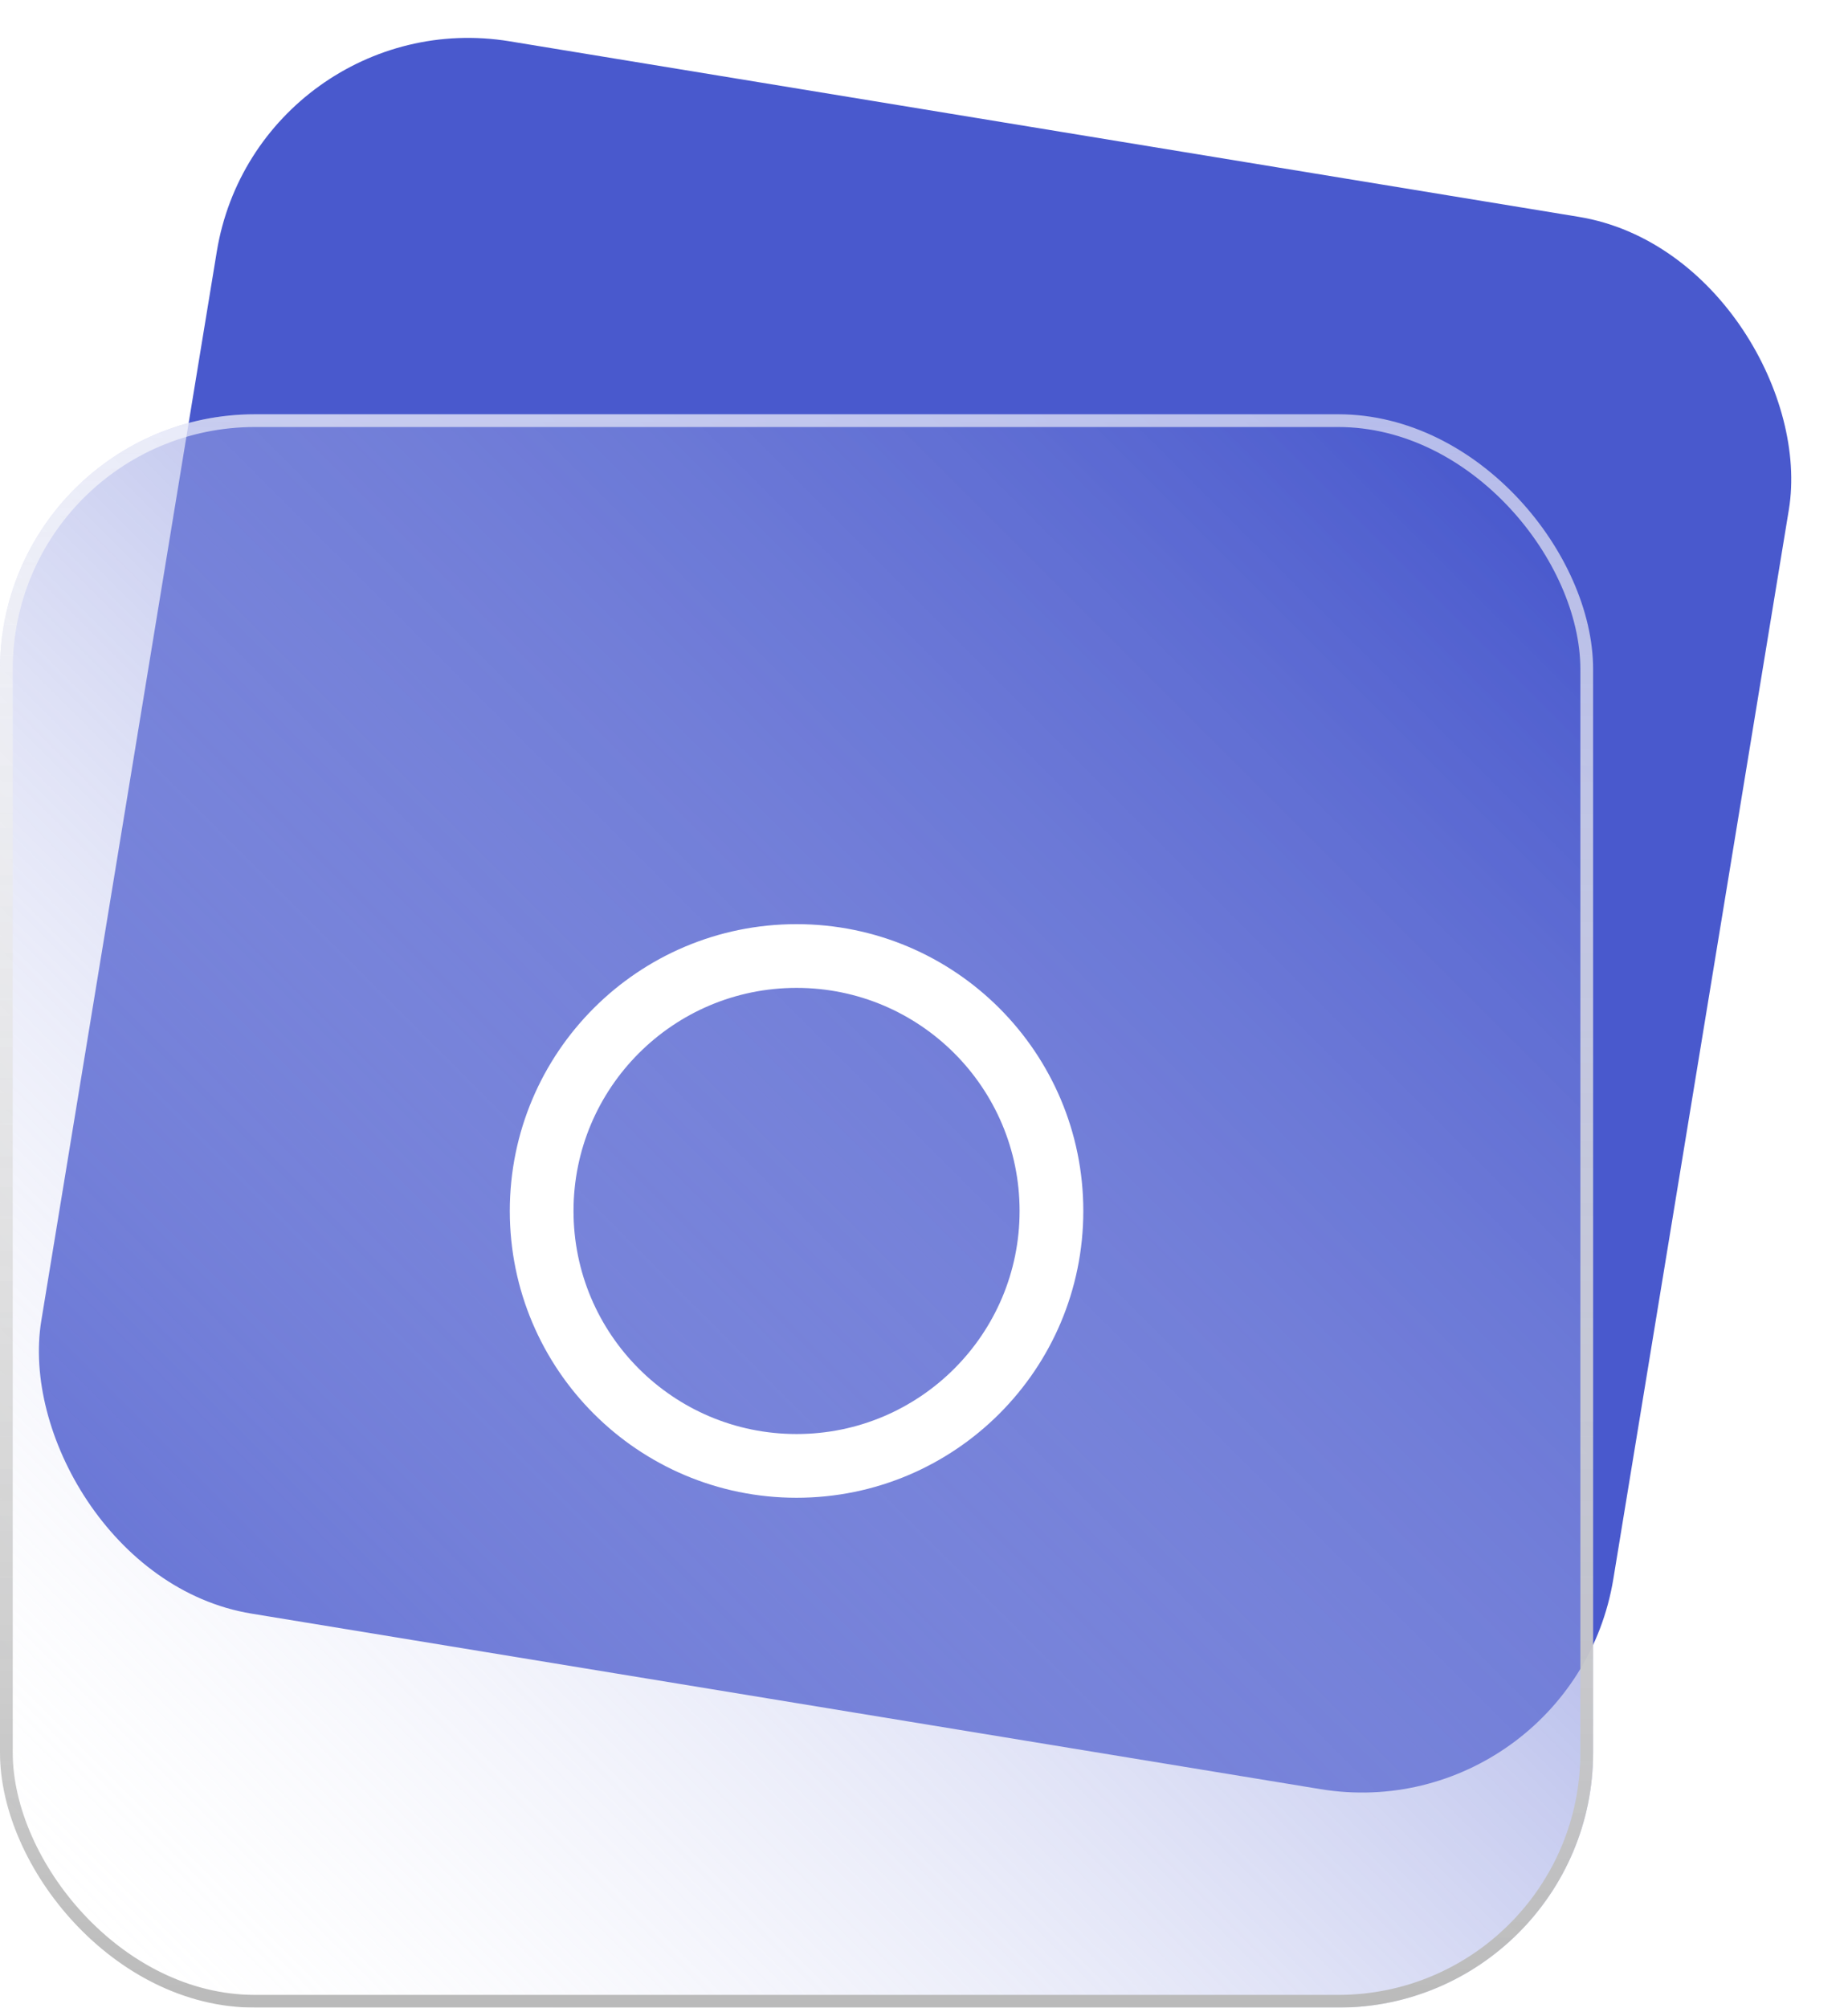 <svg width="58" height="63" viewBox="0 0 58 63" fill="none" xmlns="http://www.w3.org/2000/svg">
<rect x="8.1" width="50" height="50" rx="8" transform="rotate(9.323 8.1 0)" fill="#4959CD"/>
<g filter="url(#filter0_b_2050_1546)">
<rect y="13" width="50" height="50" rx="8" fill="url(#paint0_linear_2050_1546)"/>
<rect x="0.2" y="13.2" width="49.6" height="49.6" rx="7.8" stroke="url(#paint1_linear_2050_1546)" stroke-width="0.4"/>
</g>
<circle cx="25" cy="38" r="8" stroke="white" stroke-width="2"/>
<defs>
<filter id="filter0_b_2050_1546" x="-6" y="7" width="62" height="62" filterUnits="userSpaceOnUse" color-interpolation-filters="sRGB">
<feFlood flood-opacity="0" result="BackgroundImageFix"/>
<feGaussianBlur in="BackgroundImageFix" stdDeviation="3"/>
<feComposite in2="SourceAlpha" operator="in" result="effect1_backgroundBlur_2050_1546"/>
<feBlend mode="normal" in="SourceGraphic" in2="effect1_backgroundBlur_2050_1546" result="shape"/>
</filter>
<linearGradient id="paint0_linear_2050_1546" x1="2.5" y1="60.5" x2="47.5" y2="15.5" gradientUnits="userSpaceOnUse">
<stop stop-color="white" stop-opacity="0.1"/>
<stop offset="1" stop-color="#4959CD" stop-opacity="0.9"/>
</linearGradient>
<linearGradient id="paint1_linear_2050_1546" x1="25" y1="13" x2="25" y2="63" gradientUnits="userSpaceOnUse">
<stop stop-color="white" stop-opacity="0.6"/>
<stop offset="1" stop-color="#BABABA"/>
</linearGradient>
</defs>
</svg>
